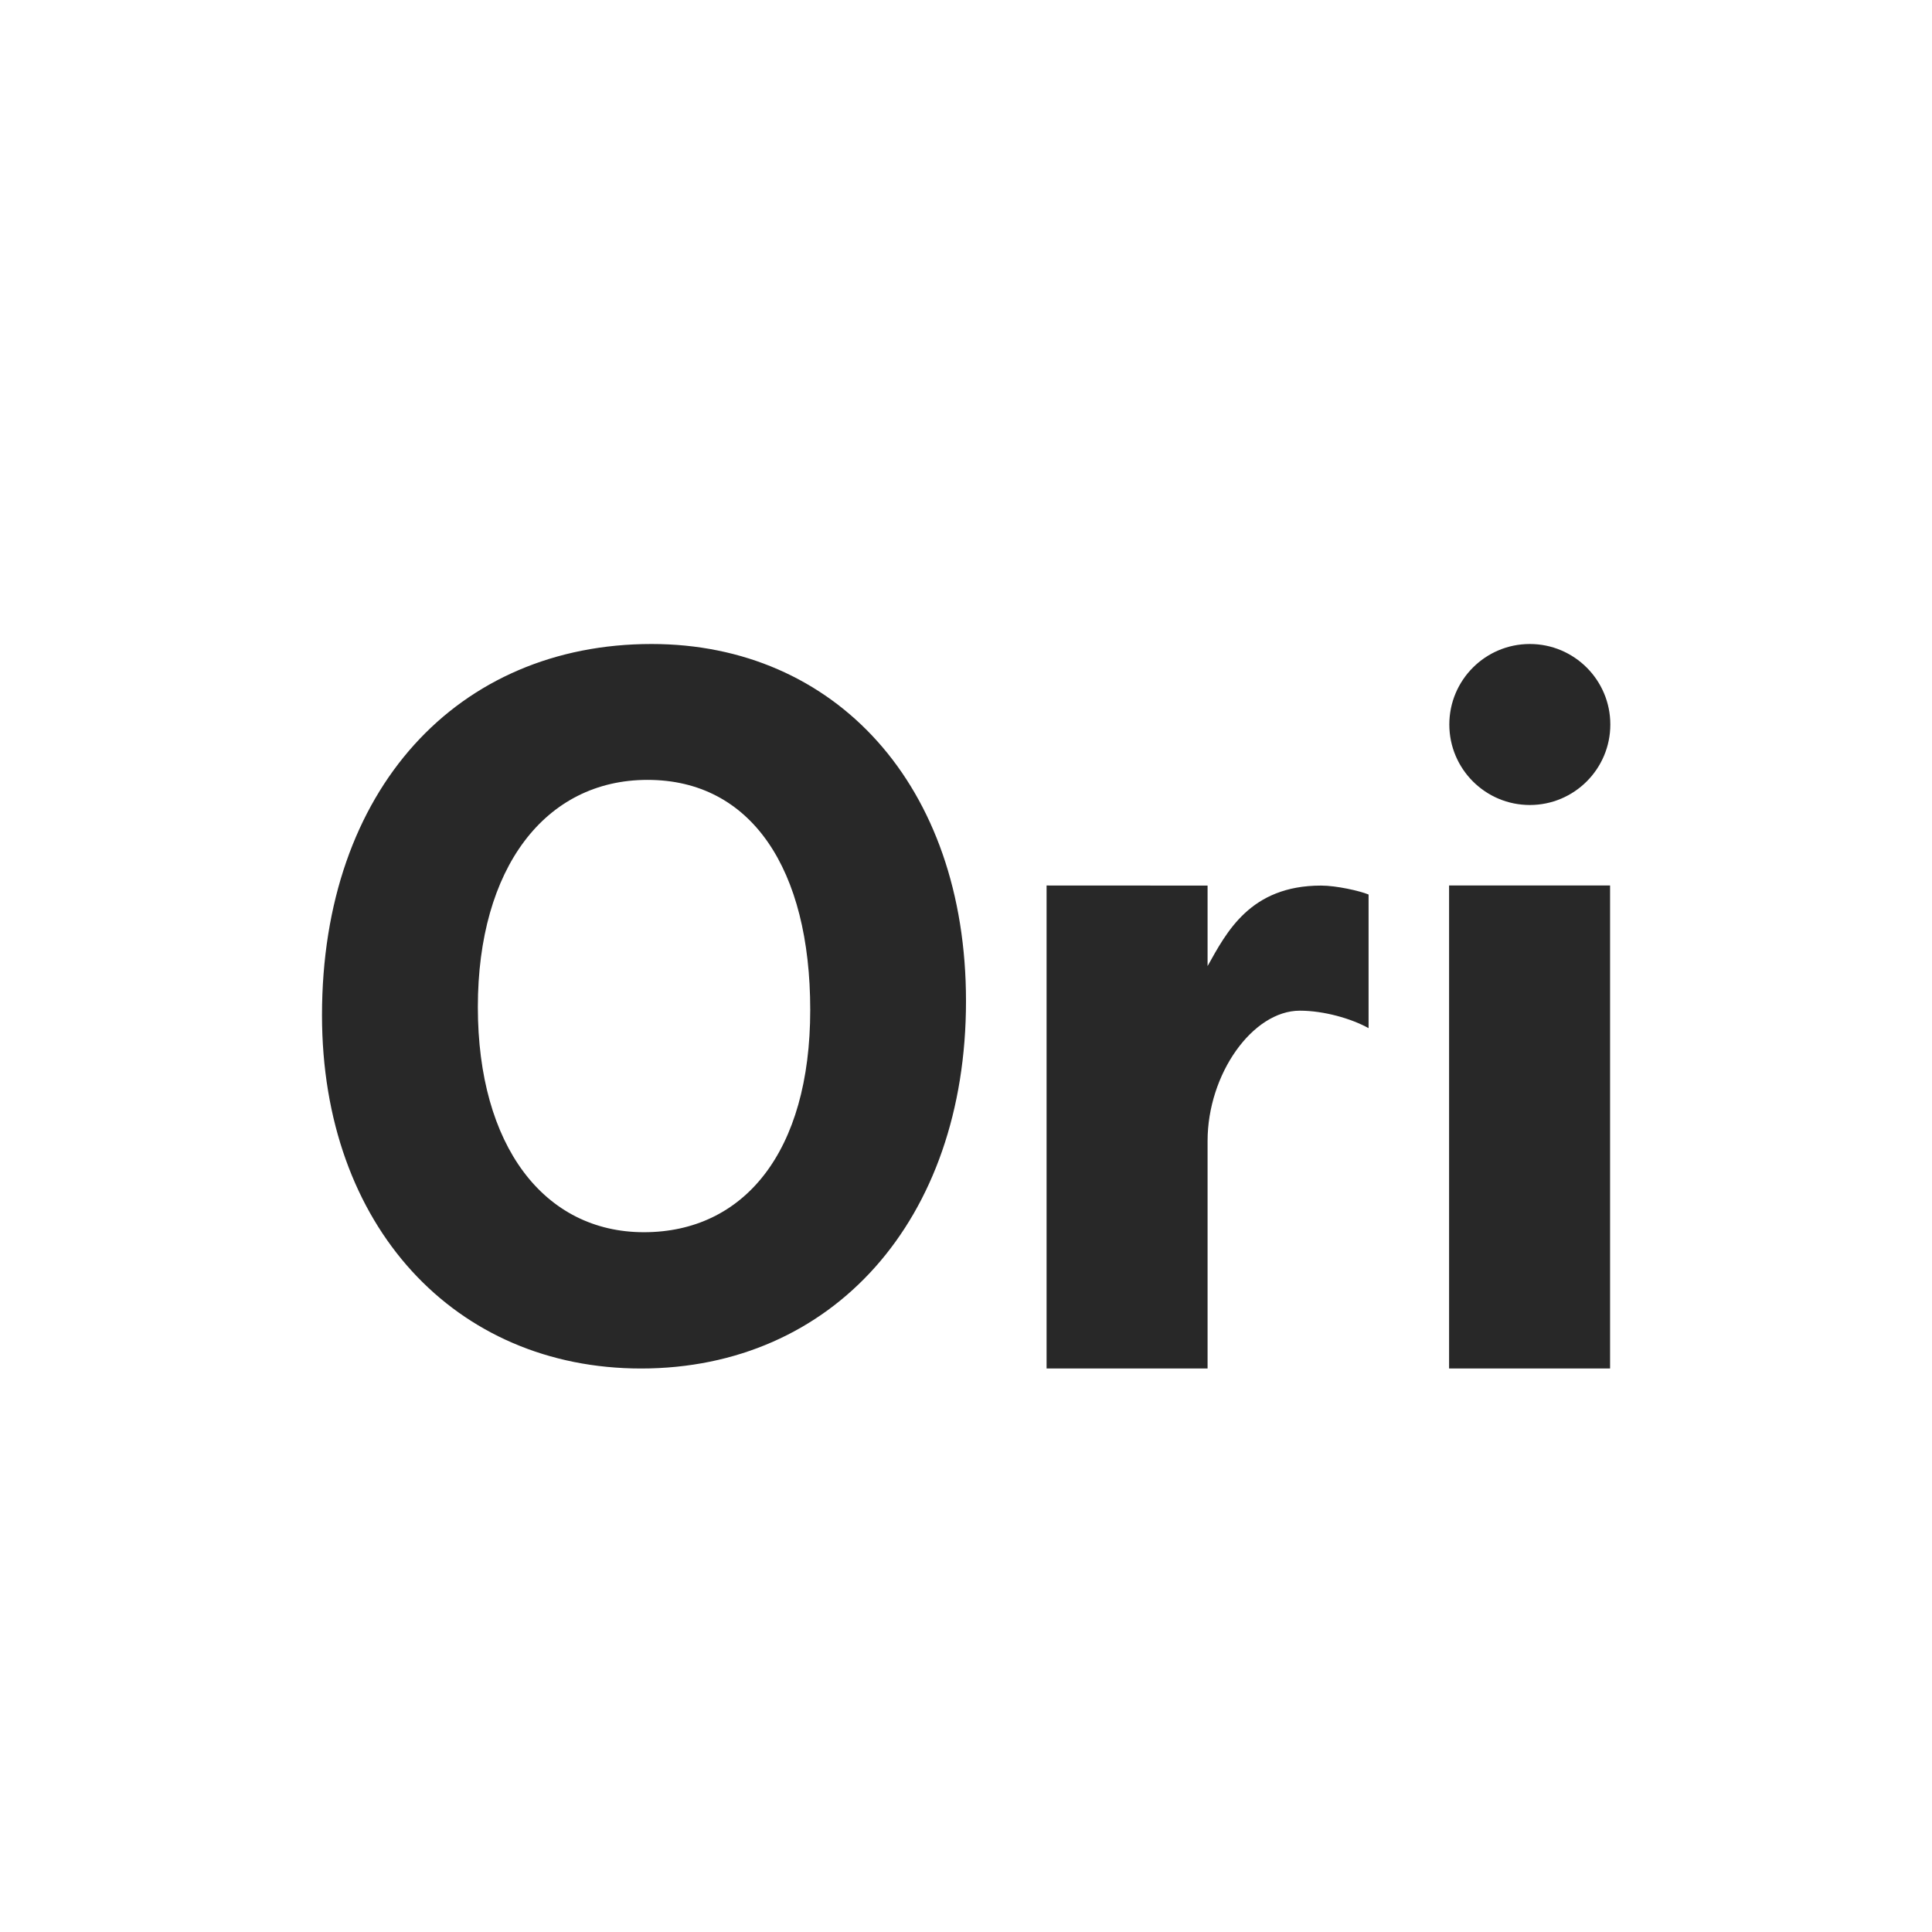 <svg width="24" height="24" version="1.1" xmlns="http://www.w3.org/2000/svg">
  <defs>
    <style id="current-color-scheme" type="text/css">.ColorScheme-Text { color:#282828; } .ColorScheme-Highlight { color:#458588; }</style>
  </defs>
  <path class="ColorScheme-Text" d="m8.094 8c-2.402 0-4.094 1.799-4.094 4.611 0 2.627 1.658 4.389 3.963 4.389 2.377 0 4.037-1.841 4.037-4.564 0-2.688-1.631-4.436-3.906-4.436zm10.91 0c-0.552 0-1 0.448-1 1s0.448 1 1 1 1-0.448 1-1-0.448-1-1-1zm-10.96 1.688c1.291 0 2.021 1.109 2.021 2.857 0 1.768-0.826 2.762-2.066 2.762-1.239 0-2.063-1.071-2.063-2.797 0-1.727 0.836-2.822 2.107-2.822zm4.957 1.312v6h2v-2.826c0-0.831 0.559-1.619 1.146-1.619 0.297 0 0.638 0.097 0.854 0.217v-1.66c-0.112-0.046-0.401-0.111-0.59-0.111-0.883 0-1.176 0.583-1.41 1v-1zm5 0v6h2v-6z" fill="currentColor"/>
</svg>
